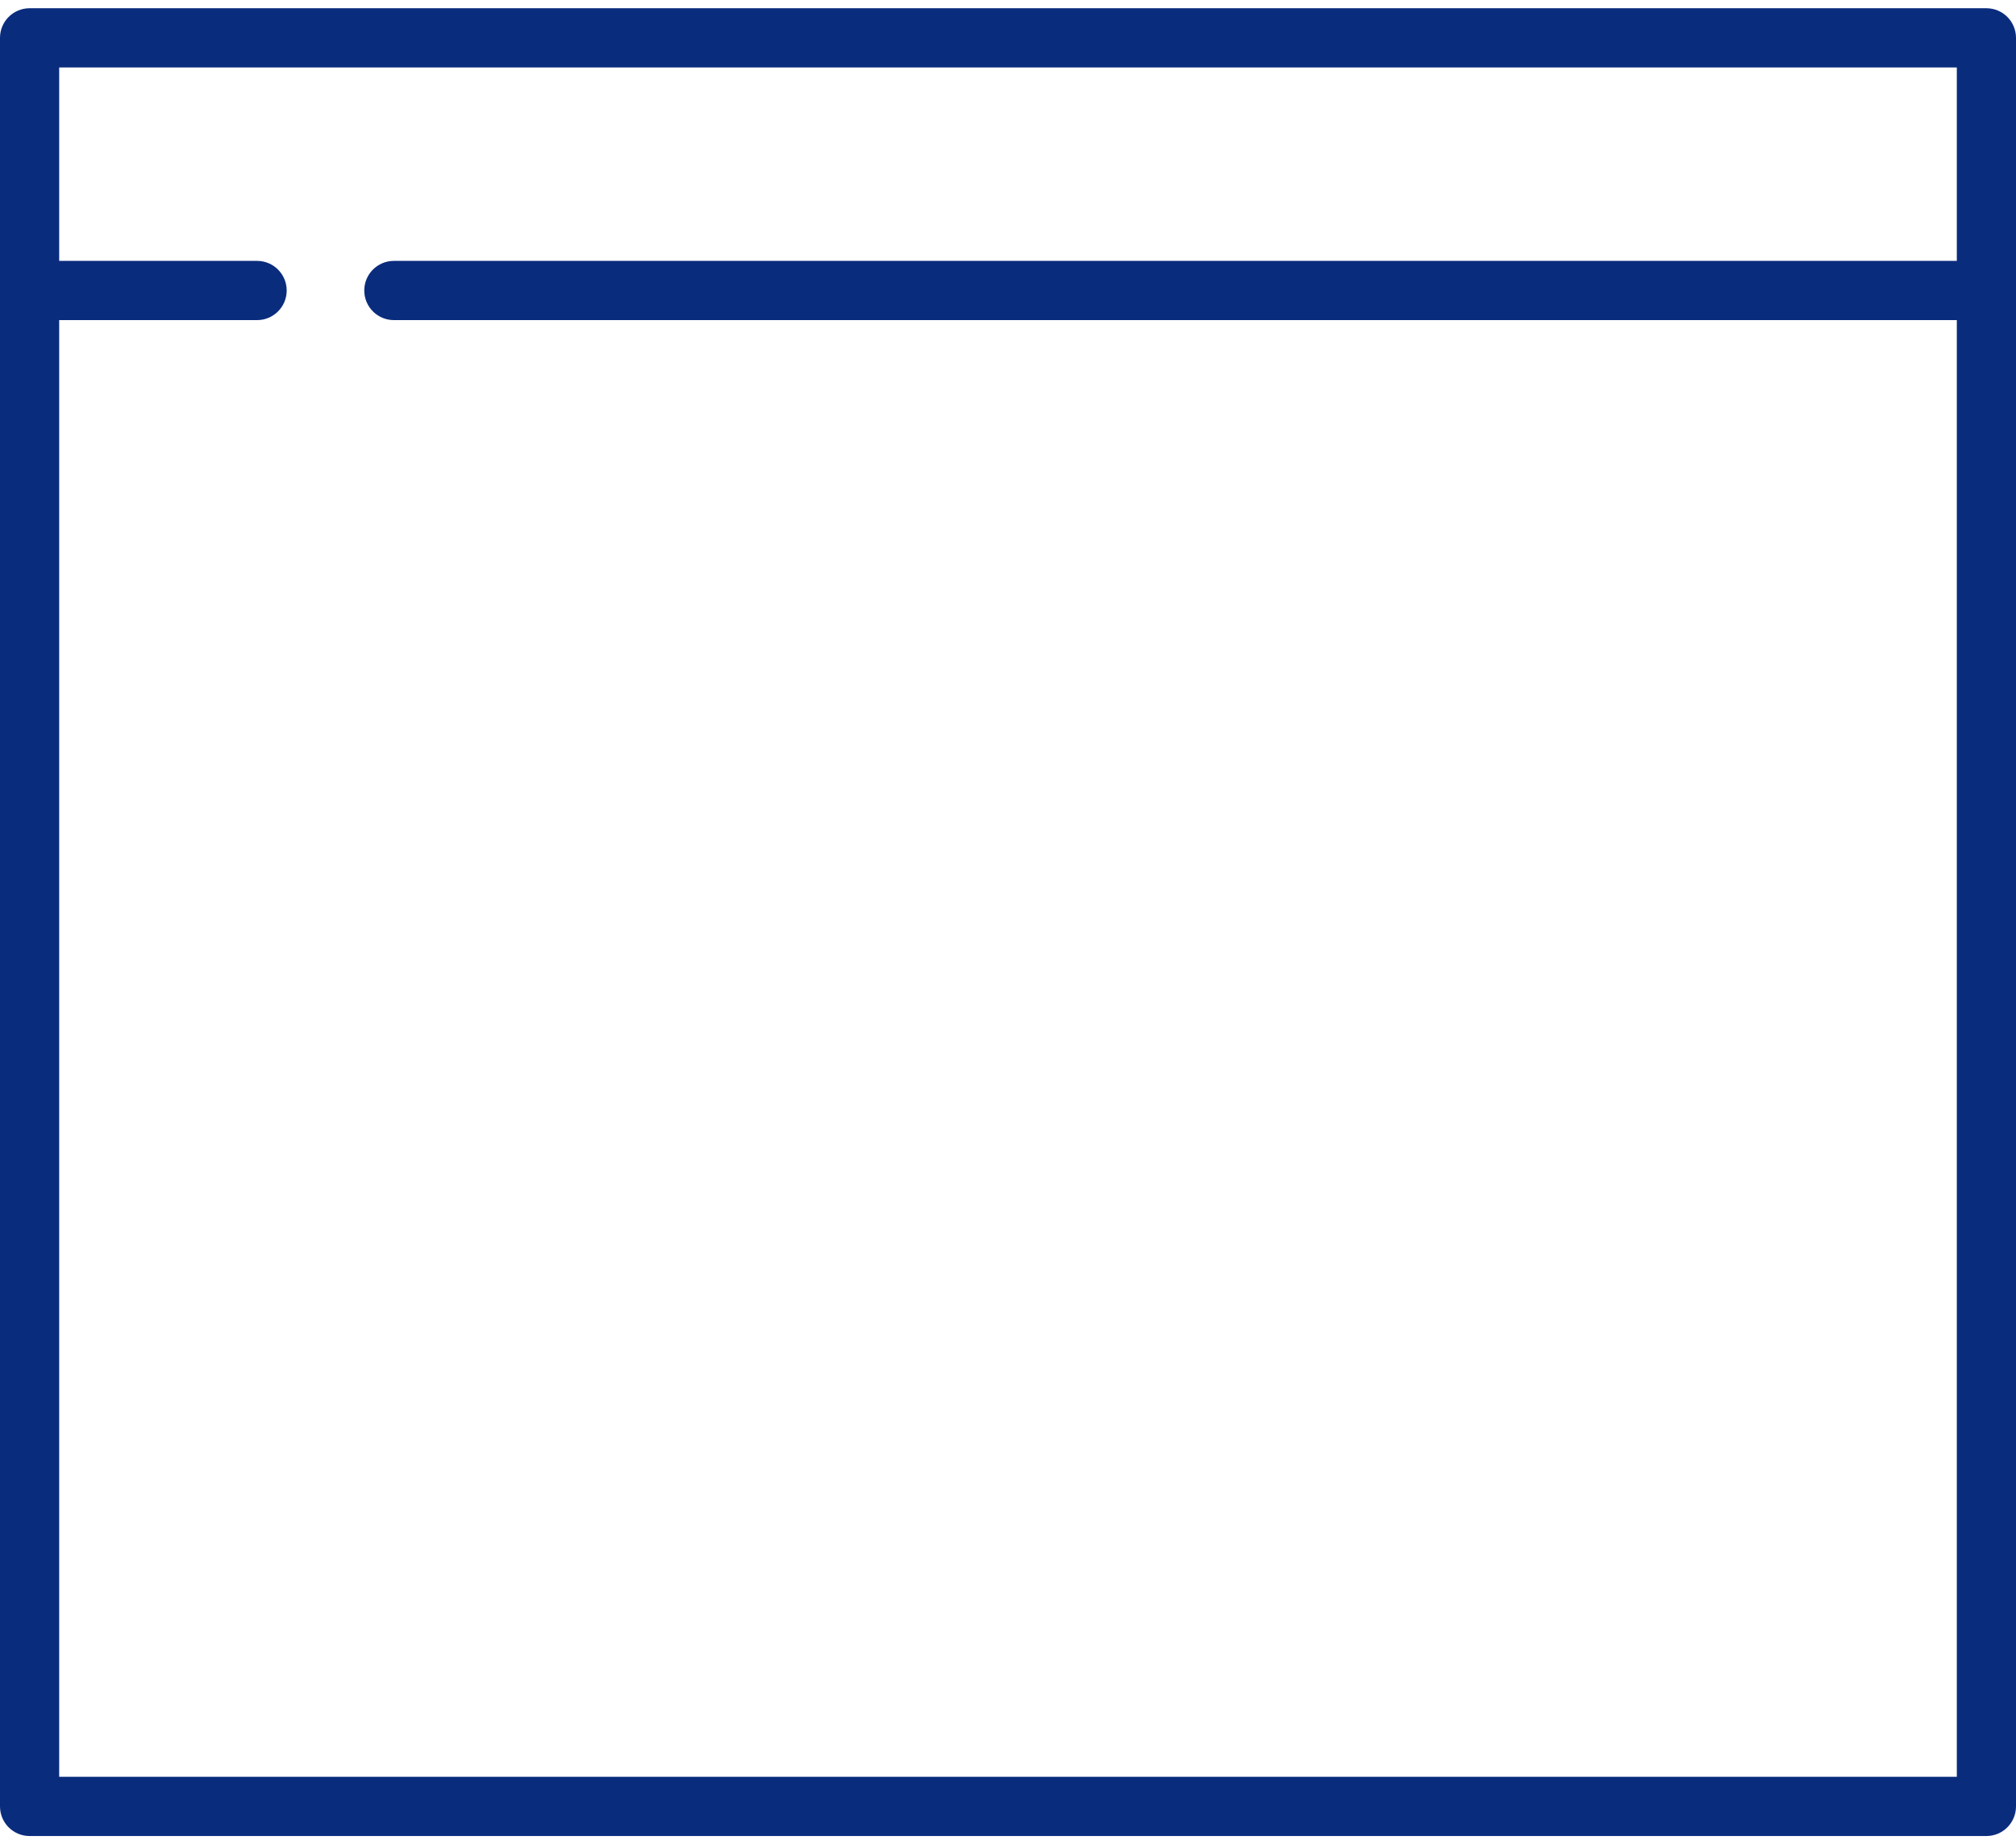 <svg width="149" height="136" viewBox="0 0 149 136" fill="none" xmlns="http://www.w3.org/2000/svg">
<path d="M146.813 0.609H2.187C0.979 0.609 0 1.589 0 2.797V133.524C0 134.733 0.979 135.713 2.187 135.713H146.813C148.021 135.713 149 134.733 149 133.524V2.797C149 1.589 148.02 0.609 146.813 0.609ZM4.374 131.335V23.661H19.002C20.209 23.661 21.189 22.681 21.189 21.473C21.189 20.264 20.209 19.284 19.002 19.284H4.374V4.986H144.626V19.284H29.11C27.902 19.284 26.923 20.264 26.923 21.473C26.923 22.681 27.902 23.661 29.11 23.661H144.626V131.335H4.374Z" fill="#0A2C7D"/>
</svg>
